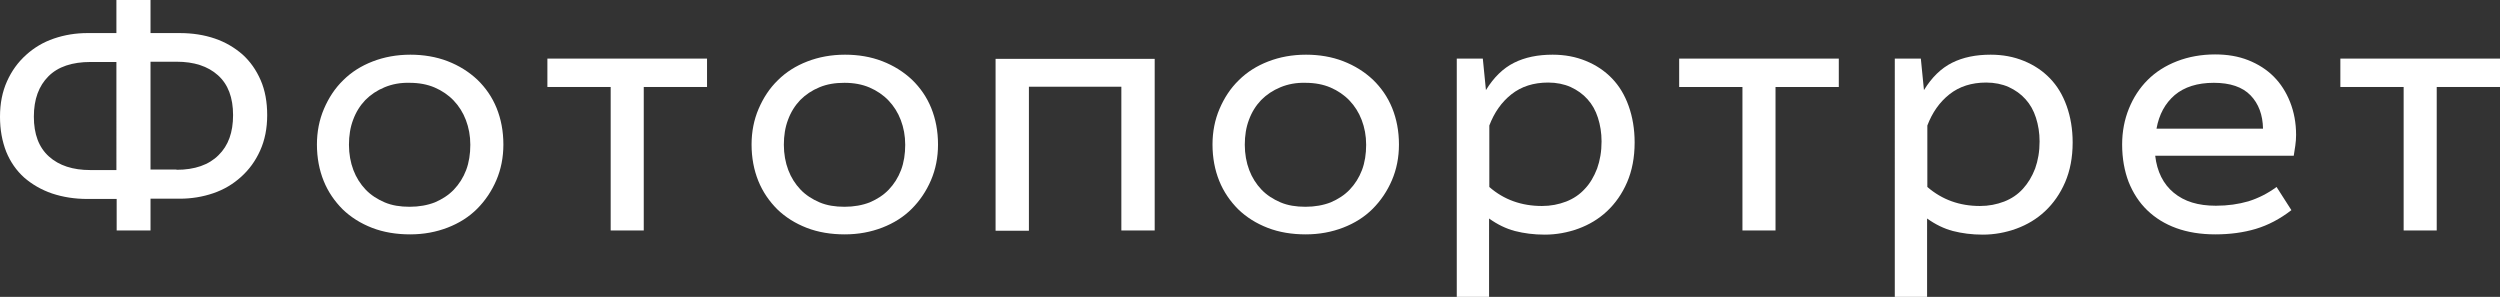 <?xml version="1.0" encoding="utf-8"?>
<!-- Generator: Adobe Illustrator 18.1.1, SVG Export Plug-In . SVG Version: 6.00 Build 0)  -->
<svg version="1.1" id="Layer_1" xmlns="http://www.w3.org/2000/svg" xmlns:xlink="http://www.w3.org/1999/xlink" x="0px" y="0px"
	 viewBox="0 0 960 114" enable-background="new 0 0 960 114" xml:space="preserve">
<rect x="0" y="0" width="960" height="114" fill="#333333" stroke="none"/>
<g>
	<g>
		<g>
			<path fill="#FFFFFF" d="M57.8,12.7H69c4.9,0,9.4,0.7,13.5,2.1c4.1,1.4,7.6,3.5,10.6,6.1c3,2.7,5.3,6,7,9.9
				c1.7,3.9,2.5,8.4,2.5,13.4c0,5.1-0.9,9.6-2.7,13.6c-1.8,4-4.2,7.3-7.3,10.1c-3.1,2.8-6.6,4.9-10.7,6.3c-4.1,1.4-8.4,2.1-12.9,2.1
				H57.8v12.2H44.8V76.4H33.6c-4.9,0-9.4-0.7-13.6-2.1c-4.1-1.4-7.7-3.5-10.7-6.1c-3-2.7-5.3-6-6.9-9.9C0.8,54.2,0,49.8,0,44.8
				c0-5.1,0.9-9.6,2.7-13.6c1.8-4,4.2-7.3,7.3-10.1c3.1-2.8,6.6-4.9,10.7-6.3c4.1-1.4,8.4-2.1,12.9-2.1h11.1V0h13.1V12.7z
				 M34.8,23.8c-7.1,0-12.5,1.8-16.2,5.5c-3.7,3.7-5.6,8.8-5.6,15.5c0,6.7,1.9,11.8,5.8,15.3c3.9,3.5,9.2,5.2,15.9,5.2h10V23.8H34.8
				z M67.8,65.2c7,0,12.4-1.9,16.1-5.6c3.8-3.7,5.6-8.8,5.6-15.4c0-6.7-1.9-11.8-5.8-15.3c-3.9-3.5-9.2-5.2-15.9-5.2h-10v41.4H67.8z
				"/>
			<path fill="#FFFFFF" d="M171.9,23.5c4.4,1.7,8.2,4.1,11.4,7.1c3.2,3.1,5.7,6.7,7.4,10.9c1.7,4.2,2.6,8.9,2.6,14
				c0,4.9-0.9,9.5-2.7,13.7c-1.8,4.2-4.3,7.9-7.4,11c-3.1,3.1-6.9,5.5-11.3,7.2c-4.4,1.7-9.2,2.6-14.4,2.6c-5.3,0-10.2-0.8-14.6-2.5
				c-4.4-1.7-8.2-4.1-11.3-7.1c-3.1-3.1-5.6-6.7-7.3-10.9c-1.7-4.2-2.6-8.9-2.6-14c0-4.9,0.9-9.5,2.7-13.7c1.8-4.2,4.2-7.9,7.4-11
				c3.1-3.1,6.9-5.5,11.3-7.2c4.4-1.7,9.2-2.6,14.5-2.6C162.6,21,167.5,21.8,171.9,23.5z M147.7,33.5c-2.9,1.2-5.3,2.8-7.4,4.9
				c-2,2.1-3.6,4.6-4.7,7.6c-1.1,2.9-1.6,6.1-1.6,9.6c0,3.5,0.6,6.8,1.7,9.7c1.1,2.9,2.7,5.4,4.7,7.5c2,2.1,4.5,3.7,7.3,4.9
				c2.8,1.2,6,1.7,9.6,1.7c3.6,0,6.9-0.6,9.7-1.7c2.8-1.2,5.3-2.8,7.3-4.9c2-2.1,3.6-4.6,4.7-7.5c1.1-2.9,1.6-6.2,1.6-9.7
				c0-3.5-0.6-6.6-1.7-9.5c-1.1-2.9-2.7-5.4-4.7-7.5c-2-2.1-4.5-3.8-7.3-5c-2.8-1.2-6-1.8-9.6-1.8C153.8,31.7,150.6,32.3,147.7,33.5
				z"/>
			<path fill="#FFFFFF" d="M271.5,33.4h-24.3v55.1h-12.7V33.4h-24.3V22.5h61.3V33.4z"/>
			<path fill="#FFFFFF" d="M338.8,23.5c4.4,1.7,8.2,4.1,11.4,7.1c3.2,3.1,5.7,6.7,7.4,10.9c1.7,4.2,2.6,8.9,2.6,14
				c0,4.9-0.9,9.5-2.7,13.7c-1.8,4.2-4.3,7.9-7.4,11c-3.1,3.1-6.9,5.5-11.3,7.2c-4.4,1.7-9.2,2.6-14.4,2.6c-5.3,0-10.2-0.8-14.6-2.5
				c-4.4-1.7-8.2-4.1-11.3-7.1c-3.1-3.1-5.6-6.7-7.3-10.9c-1.7-4.2-2.6-8.9-2.6-14c0-4.9,0.9-9.5,2.7-13.7c1.8-4.2,4.2-7.9,7.4-11
				c3.1-3.1,6.9-5.5,11.3-7.2c4.4-1.7,9.2-2.6,14.5-2.6C329.6,21,334.4,21.8,338.8,23.5z M314.7,33.5c-2.9,1.2-5.3,2.8-7.4,4.9
				c-2,2.1-3.6,4.6-4.7,7.6c-1.1,2.9-1.6,6.1-1.6,9.6c0,3.5,0.6,6.8,1.7,9.7c1.1,2.9,2.7,5.4,4.7,7.5c2,2.1,4.5,3.7,7.3,4.9
				c2.8,1.2,6,1.7,9.6,1.7c3.6,0,6.9-0.6,9.7-1.7c2.8-1.2,5.3-2.8,7.3-4.9c2-2.1,3.6-4.6,4.7-7.5c1.1-2.9,1.6-6.2,1.6-9.7
				c0-3.5-0.6-6.6-1.7-9.5c-1.1-2.9-2.7-5.4-4.7-7.5c-2-2.1-4.5-3.8-7.3-5c-2.8-1.2-6-1.8-9.6-1.8S317.6,32.3,314.7,33.5z"/>
			<path fill="#FFFFFF" d="M443.4,88.5h-12.8V33.3h-35.5v55.3h-12.8v-66h61.1V88.5z"/>
			<path fill="#FFFFFF" d="M515.8,23.5c4.4,1.7,8.2,4.1,11.4,7.1c3.2,3.1,5.7,6.7,7.4,10.9c1.7,4.2,2.6,8.9,2.6,14
				c0,4.9-0.9,9.5-2.7,13.7c-1.8,4.2-4.3,7.9-7.4,11c-3.1,3.1-6.9,5.5-11.3,7.2c-4.4,1.7-9.2,2.6-14.4,2.6c-5.3,0-10.2-0.8-14.6-2.5
				s-8.2-4.1-11.3-7.1c-3.1-3.1-5.6-6.7-7.3-10.9c-1.7-4.2-2.6-8.9-2.6-14c0-4.9,0.9-9.5,2.7-13.7c1.8-4.2,4.2-7.9,7.4-11
				c3.1-3.1,6.9-5.5,11.3-7.2c4.4-1.7,9.2-2.6,14.5-2.6C506.6,21,511.4,21.8,515.8,23.5z M491.7,33.5c-2.9,1.2-5.3,2.8-7.4,4.9
				c-2,2.1-3.6,4.6-4.7,7.6c-1.1,2.9-1.6,6.1-1.6,9.6c0,3.5,0.6,6.8,1.7,9.7c1.1,2.9,2.7,5.4,4.7,7.5c2,2.1,4.5,3.7,7.3,4.9
				c2.8,1.2,6,1.7,9.6,1.7c3.6,0,6.9-0.6,9.7-1.7c2.8-1.2,5.3-2.8,7.3-4.9c2-2.1,3.6-4.6,4.7-7.5c1.1-2.9,1.6-6.2,1.6-9.7
				c0-3.5-0.6-6.6-1.7-9.5c-1.1-2.9-2.7-5.4-4.7-7.5c-2-2.1-4.5-3.8-7.3-5c-2.8-1.2-6-1.8-9.6-1.8C497.8,31.7,494.6,32.3,491.7,33.5
				z"/>
			<path fill="#FFFFFF" d="M570.6,34.6c3-4.9,6.6-8.4,10.8-10.5c4.2-2.1,9.1-3.1,14.8-3.1c4.7,0,8.9,0.8,12.8,2.4
				c3.9,1.6,7.2,3.8,10,6.7c2.8,2.9,4.9,6.4,6.4,10.6c1.5,4.2,2.3,8.9,2.3,14c0,5.8-1,10.9-2.9,15.3c-1.9,4.4-4.5,8.1-7.7,11.1
				c-3.2,3-6.9,5.2-11,6.7c-4.1,1.5-8.5,2.3-12.9,2.3c-4.2,0-8-0.5-11.5-1.4c-3.4-0.9-6.7-2.5-9.9-4.8V114h-12.4V22.5h10L570.6,34.6
				z M592.1,79.1c3.4,0,6.4-0.6,9.3-1.7c2.8-1.1,5.2-2.7,7.2-4.9c2-2.1,3.5-4.7,4.7-7.8c1.1-3.1,1.7-6.5,1.7-10.4
				c0-3.3-0.5-6.3-1.4-9.1c-0.9-2.8-2.2-5.1-4-7.1c-1.8-2-3.9-3.5-6.5-4.7c-2.5-1.1-5.4-1.7-8.6-1.7c-5.6,0-10.3,1.5-14.1,4.5
				c-3.8,3-6.6,7-8.5,12v23.6C577.5,76.7,584.3,79.1,592.1,79.1z"/>
			<path fill="#FFFFFF" d="M706.1,33.4h-24.3v55.1h-12.7V33.4h-24.3V22.5h61.3V33.4z"/>
			<path fill="#FFFFFF" d="M738.8,34.6c3-4.9,6.6-8.4,10.8-10.5c4.2-2.1,9.1-3.1,14.8-3.1c4.7,0,8.9,0.8,12.8,2.4
				c3.9,1.6,7.2,3.8,10,6.7c2.8,2.9,4.9,6.4,6.4,10.6c1.5,4.2,2.3,8.9,2.3,14c0,5.8-1,10.9-2.9,15.3c-1.9,4.4-4.5,8.1-7.7,11.1
				c-3.2,3-6.9,5.2-11,6.7c-4.1,1.5-8.5,2.3-12.9,2.3c-4.2,0-8-0.5-11.5-1.4c-3.4-0.9-6.7-2.5-9.9-4.8V114h-12.4V22.5h10L738.8,34.6
				z M760.3,79.1c3.4,0,6.4-0.6,9.3-1.7c2.8-1.1,5.2-2.7,7.2-4.9s3.5-4.7,4.7-7.8c1.1-3.1,1.7-6.5,1.7-10.4c0-3.3-0.5-6.3-1.4-9.1
				c-0.9-2.8-2.2-5.1-4-7.1c-1.8-2-3.9-3.5-6.5-4.7c-2.5-1.1-5.4-1.7-8.6-1.7c-5.6,0-10.3,1.5-14.1,4.5c-3.8,3-6.6,7-8.5,12v23.6
				C745.8,76.7,752.5,79.1,760.3,79.1z"/>
			<path fill="#FFFFFF" d="M834.7,74c4.1,3.4,9.4,5,16.2,5c4.6,0,8.7-0.6,12.5-1.7c3.8-1.2,7.4-3,10.8-5.5l5.7,8.9
				c-4.4,3.4-9,5.8-13.7,7.2c-4.7,1.4-9.9,2.1-15.5,2.1c-5.6,0-10.6-0.8-15-2.4c-4.4-1.6-8.1-3.9-11.2-6.9c-3.1-3-5.4-6.6-7.1-10.8
				c-1.6-4.2-2.5-9-2.5-14.4c0-5,0.9-9.6,2.6-13.8c1.7-4.2,4.1-7.9,7.2-11c3.1-3.1,6.9-5.5,11.3-7.2c4.4-1.7,9.3-2.6,14.6-2.6
				c4.7,0,8.9,0.7,12.7,2.2c3.8,1.5,7.1,3.6,9.8,6.3c2.7,2.7,4.8,6,6.3,9.8c1.5,3.8,2.3,8,2.3,12.6c0,1.4-0.1,2.7-0.3,4.1
				c-0.2,1.3-0.4,2.7-0.6,3.9h-53.2C828.3,65.9,830.7,70.7,834.7,74z M864.2,36.6c-3.1-3.2-7.8-4.8-14.1-4.8c-6.3,0-11.3,1.6-15,4.7
				c-3.7,3.2-6,7.4-7,12.9H869C868.9,44.1,867.3,39.8,864.2,36.6z"/>
			<path fill="#FFFFFF" d="M960,33.4h-24.3v55.1H923V33.4h-24.3V22.5H960V33.4z"/>
		</g>
	</g>
</g>
</svg>
